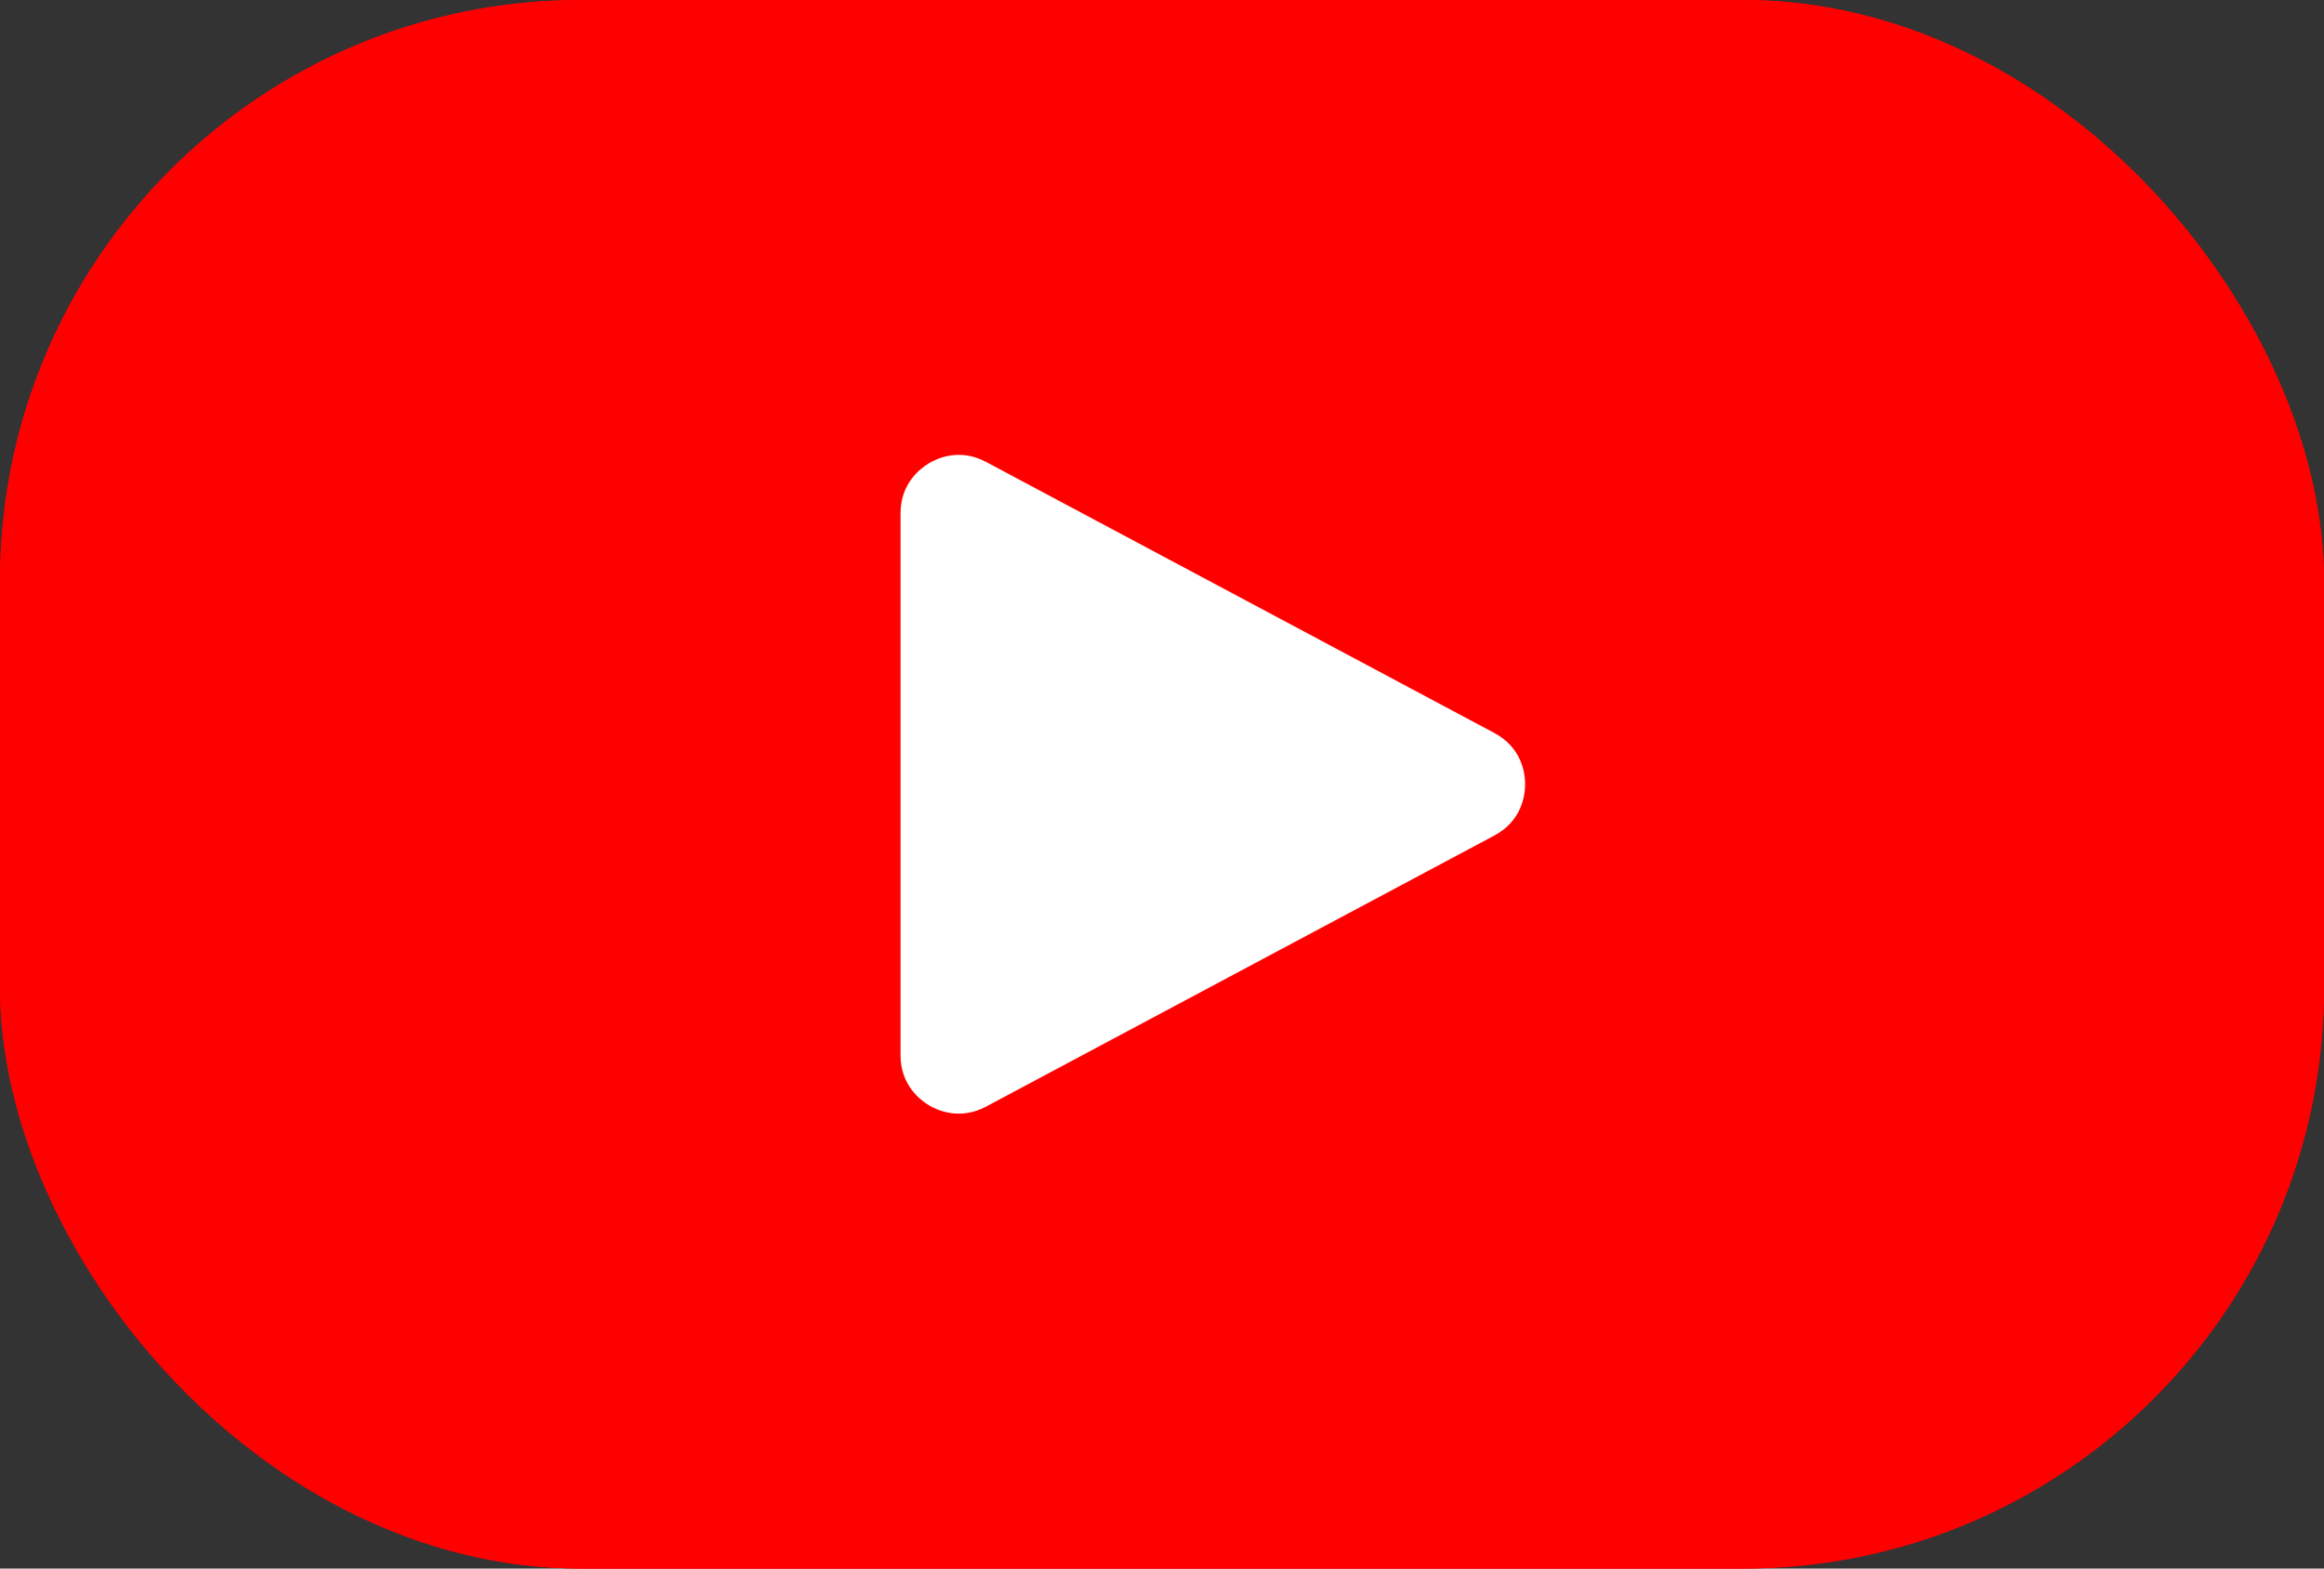 <svg xmlns="http://www.w3.org/2000/svg" width="40" height="27" viewBox="0 0 40 27">
  <rect x="0" y="0" width="40" height="27" fill="#333333" stroke="none"/>
  <g id="Group_80" data-name="Group 80" transform="translate(-281 -768)">
    <g id="Rectangle_810" data-name="Rectangle 810" transform="translate(281 768)" fill="red" stroke="red" stroke-width="1">
      <rect width="40" height="27" rx="10" stroke="none"/>
      <rect x="0.5" y="0.5" width="39" height="26" rx="9.5" fill="none"/>
    </g>
    <g id="Polygon_1" data-name="Polygon 1" transform="translate(310.5 773.5) rotate(90)" fill="#fff">
      <path d="M 12.667 14.5 L 3.333 14.5 C 2.802 14.5 2.321 14.228 2.047 13.772 C 1.773 13.316 1.76 12.763 2.01 12.294 L 6.676 3.544 C 6.942 3.047 7.436 2.75 8 2.75 C 8.564 2.75 9.058 3.047 9.324 3.544 L 13.99 12.294 C 14.24 12.763 14.227 13.316 13.953 13.772 C 13.679 14.228 13.198 14.5 12.667 14.5 Z" stroke="none"/>
      <path d="M 8 3.25 C 7.82 3.25 7.372 3.302 7.118 3.779 L 2.451 12.529 C 2.21 12.98 2.388 13.369 2.476 13.514 C 2.563 13.66 2.822 14 3.333 14 L 12.667 14 C 13.178 14 13.437 13.66 13.524 13.514 C 13.612 13.369 13.789 12.98 13.549 12.529 L 8.882 3.779 C 8.628 3.302 8.18 3.25 8 3.25 M 8 2.25 C 8.694 2.25 9.388 2.603 9.765 3.309 L 14.431 12.059 C 15.142 13.391 14.177 15 12.667 15 L 3.333 15 C 1.823 15 0.858 13.391 1.569 12.059 L 6.235 3.309 C 6.612 2.603 7.306 2.25 8 2.25 Z" stroke="none" fill="red"/>
    </g>
  </g>
</svg>
